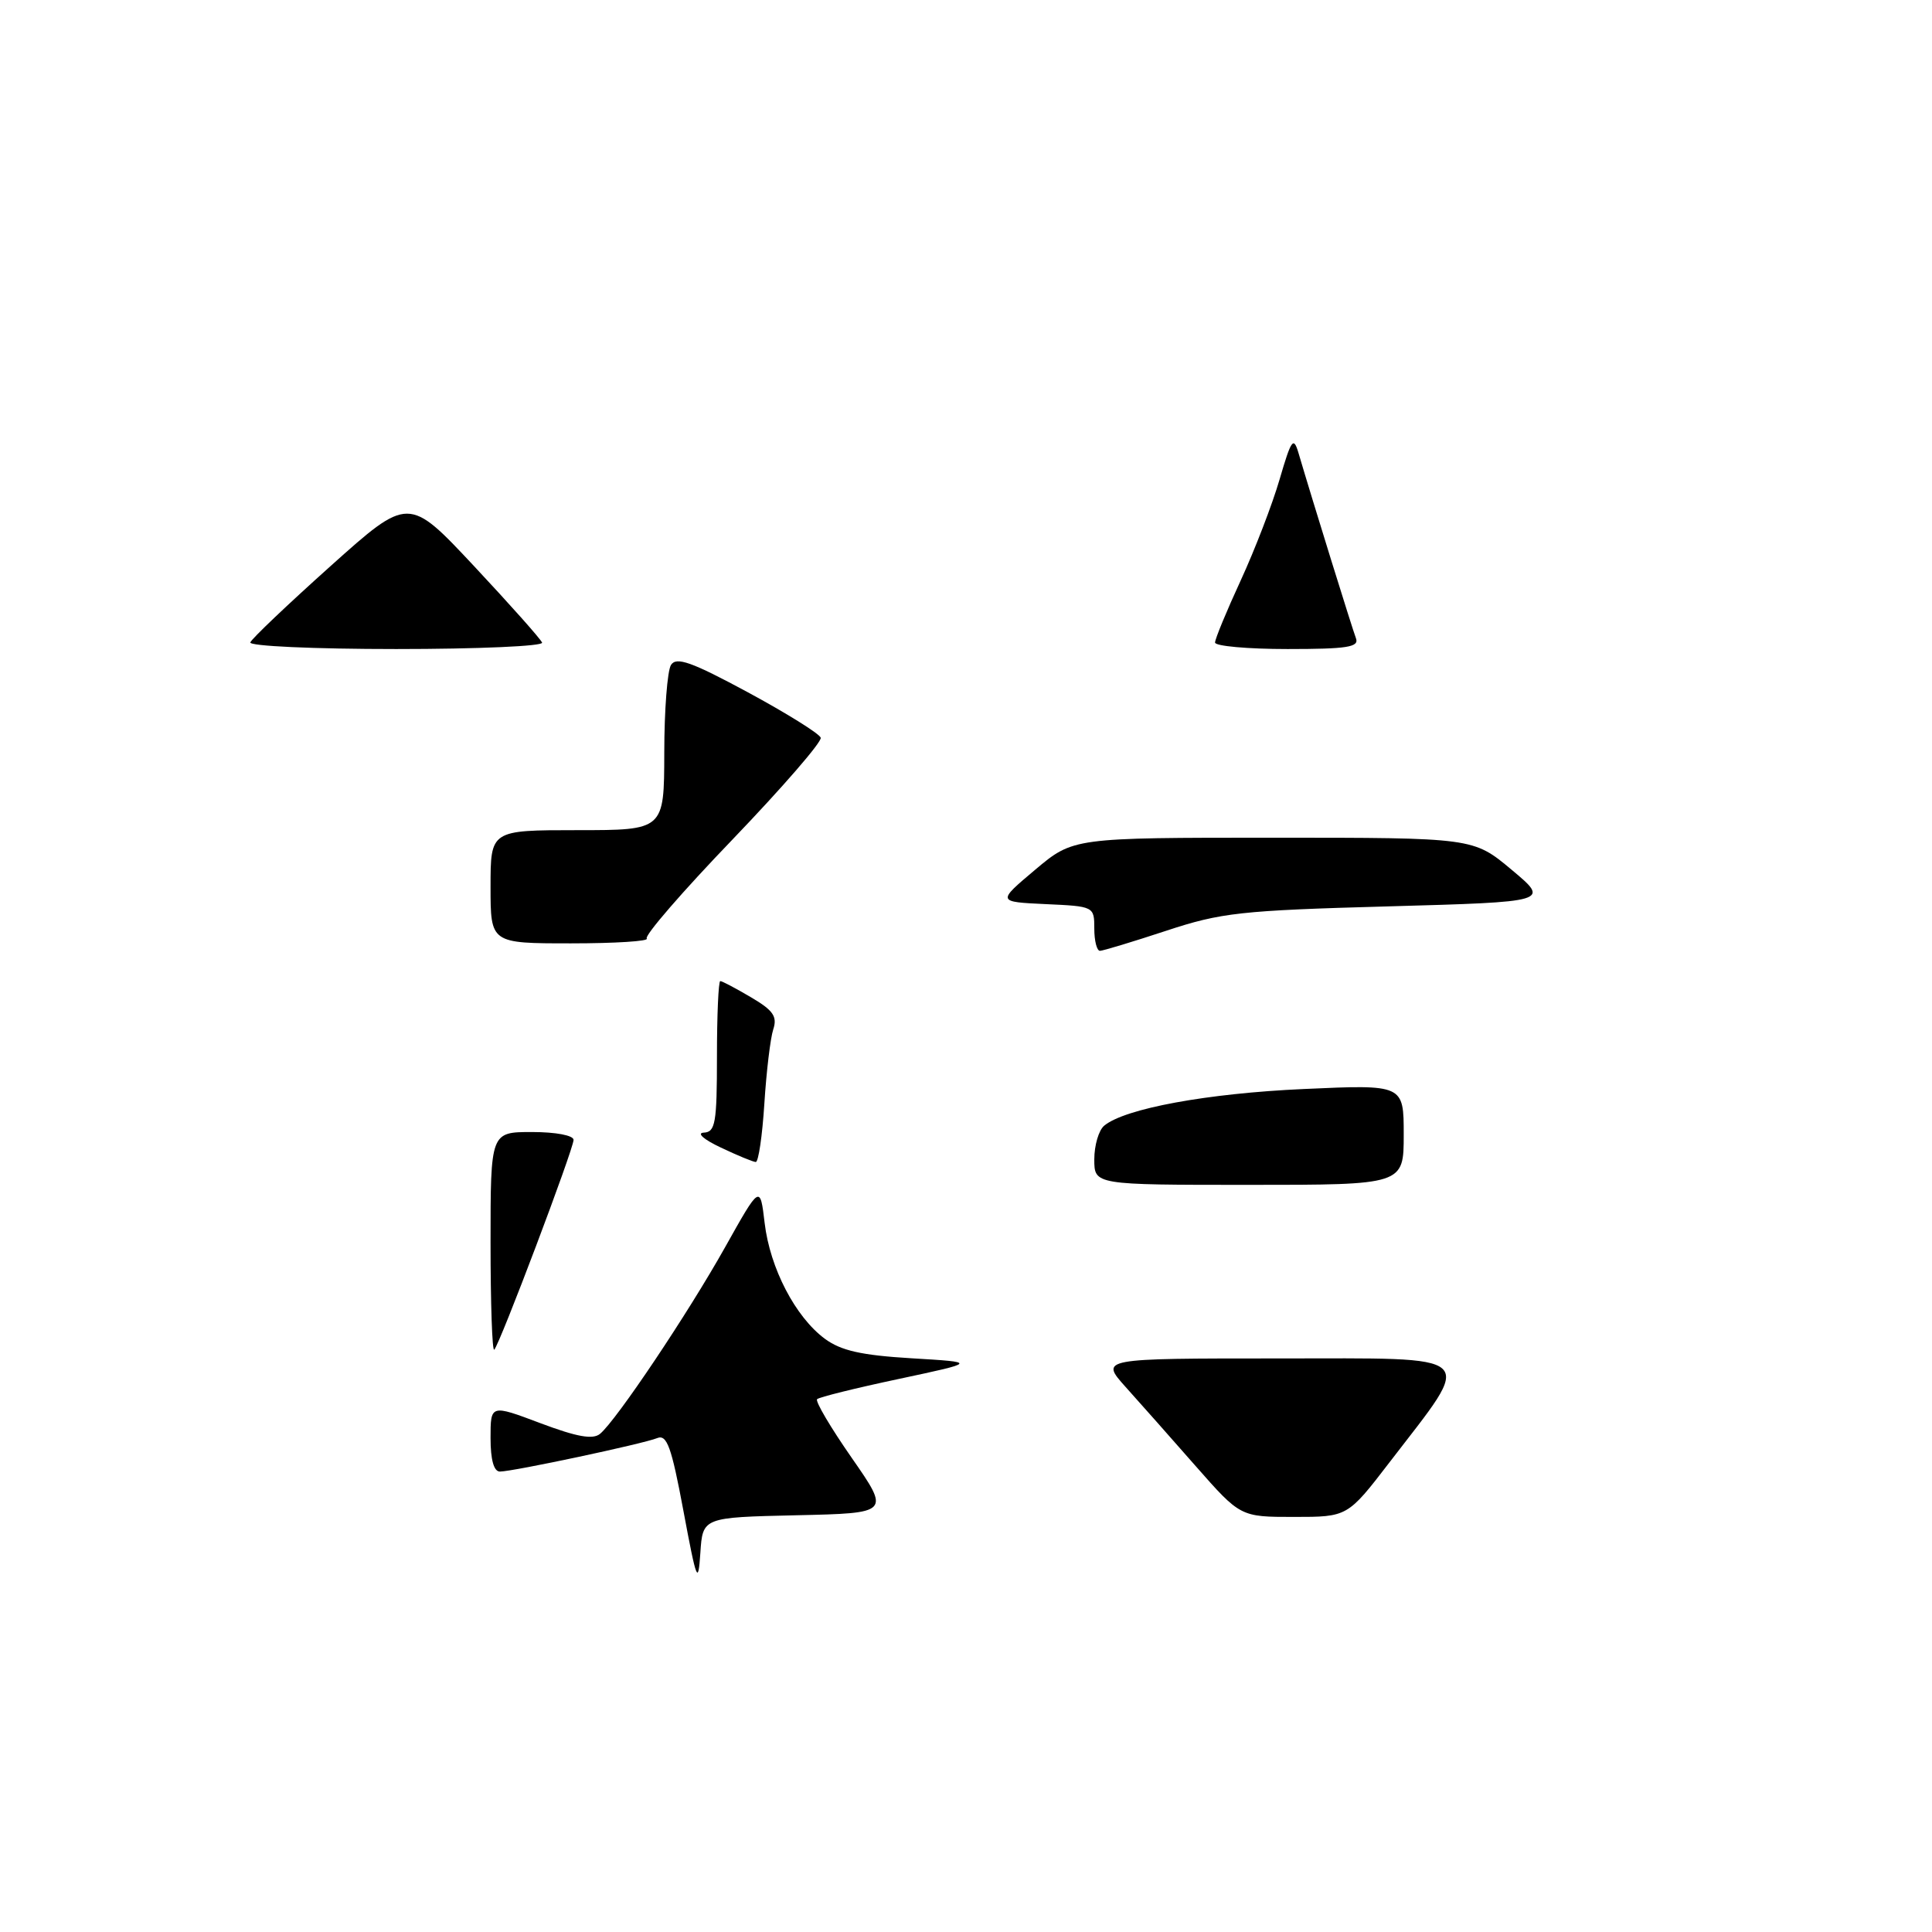 <?xml version="1.0" encoding="UTF-8" standalone="no"?>
<!DOCTYPE svg PUBLIC "-//W3C//DTD SVG 1.1//EN" "http://www.w3.org/Graphics/SVG/1.1/DTD/svg11.dtd" >
<svg xmlns="http://www.w3.org/2000/svg" xmlns:xlink="http://www.w3.org/1999/xlink" version="1.1" viewBox="0 0 256 256">
 <g >
 <path fill="currentColor"
d=" M 90.56 200.21 C 88.97 191.69 88.37 190.03 87.07 190.56 C 85.20 191.32 68.04 194.97 66.25 194.99 C 65.44 195.00 65.00 193.45 65.00 190.54 C 65.00 186.09 65.00 186.09 71.61 188.58 C 76.45 190.40 78.56 190.78 79.51 189.99 C 81.68 188.19 91.15 174.06 96.08 165.26 C 100.72 156.98 100.72 156.98 101.32 162.06 C 102.03 168.04 105.39 174.50 109.29 177.39 C 111.43 178.97 114.13 179.58 120.79 179.98 C 129.50 180.50 129.50 180.50 119.13 182.71 C 113.42 183.92 108.53 185.13 108.27 185.40 C 108.00 185.67 110.07 189.17 112.87 193.19 C 117.95 200.50 117.95 200.50 105.53 200.78 C 93.11 201.06 93.11 201.06 92.80 205.78 C 92.51 210.07 92.31 209.57 90.56 200.21 Z  M 158.43 194.26 C 155.17 190.55 150.99 185.82 149.13 183.76 C 145.77 180.00 145.77 180.00 169.41 180.00 C 196.43 180.00 195.42 179.06 184.13 193.75 C 178.56 201.00 178.56 201.00 171.46 201.00 C 164.36 201.00 164.36 201.00 158.43 194.26 Z  M 65.00 164.67 C 65.00 150.00 65.00 150.00 70.50 150.00 C 73.66 150.00 76.00 150.45 76.00 151.04 C 76.00 152.25 66.23 178.11 65.49 178.84 C 65.22 179.11 65.00 172.73 65.00 164.67 Z  M 145.00 153.62 C 145.00 151.76 145.59 149.76 146.31 149.16 C 149.05 146.88 160.00 144.87 172.75 144.30 C 186.00 143.70 186.00 143.70 186.00 150.35 C 186.00 157.00 186.00 157.00 165.50 157.00 C 145.00 157.00 145.00 157.00 145.00 153.62 Z  M 95.50 152.05 C 93.26 151.00 92.27 150.13 93.25 150.08 C 94.79 150.01 95.00 148.83 95.00 140.00 C 95.00 134.50 95.20 130.00 95.44 130.00 C 95.69 130.00 97.52 130.97 99.52 132.15 C 102.46 133.88 103.02 134.69 102.46 136.40 C 102.08 137.55 101.55 141.99 101.28 146.25 C 101.01 150.51 100.50 153.99 100.14 153.97 C 99.79 153.96 97.70 153.10 95.50 152.05 Z  M 145.00 123.05 C 145.00 120.11 144.96 120.09 138.55 119.80 C 132.11 119.50 132.11 119.50 137.16 115.25 C 142.21 111.00 142.21 111.00 168.71 111.00 C 195.22 111.00 195.22 111.00 200.30 115.25 C 205.38 119.50 205.38 119.50 183.94 120.10 C 164.37 120.64 161.80 120.93 154.50 123.34 C 150.10 124.79 146.16 125.98 145.75 125.99 C 145.34 125.99 145.00 124.67 145.00 123.05 Z  M 65.00 117.50 C 65.00 110.00 65.00 110.00 76.50 110.00 C 88.00 110.00 88.00 110.00 88.02 99.75 C 88.02 94.11 88.43 88.87 88.91 88.11 C 89.62 86.99 91.62 87.70 99.11 91.74 C 104.23 94.51 108.57 97.21 108.75 97.75 C 108.93 98.29 103.67 104.35 97.07 111.23 C 90.46 118.10 85.34 124.01 85.70 124.36 C 86.05 124.71 81.53 125.00 75.67 125.00 C 65.00 125.00 65.00 125.00 65.00 117.50 Z  M 33.17 85.12 C 33.35 84.63 38.14 80.08 43.82 74.99 C 54.14 65.75 54.14 65.75 62.82 75.02 C 67.59 80.12 71.65 84.68 71.83 85.15 C 72.02 85.62 63.32 86.00 52.50 86.00 C 41.56 86.00 32.98 85.61 33.17 85.12 Z  M 161.00 85.14 C 161.00 84.67 162.53 80.96 164.41 76.89 C 166.28 72.83 168.60 66.80 169.56 63.50 C 171.10 58.22 171.40 57.80 172.05 60.00 C 173.92 66.35 179.18 83.29 179.67 84.57 C 180.12 85.75 178.52 86.00 170.61 86.00 C 165.32 86.00 161.00 85.61 161.00 85.14 Z "/>
</g>
</svg>